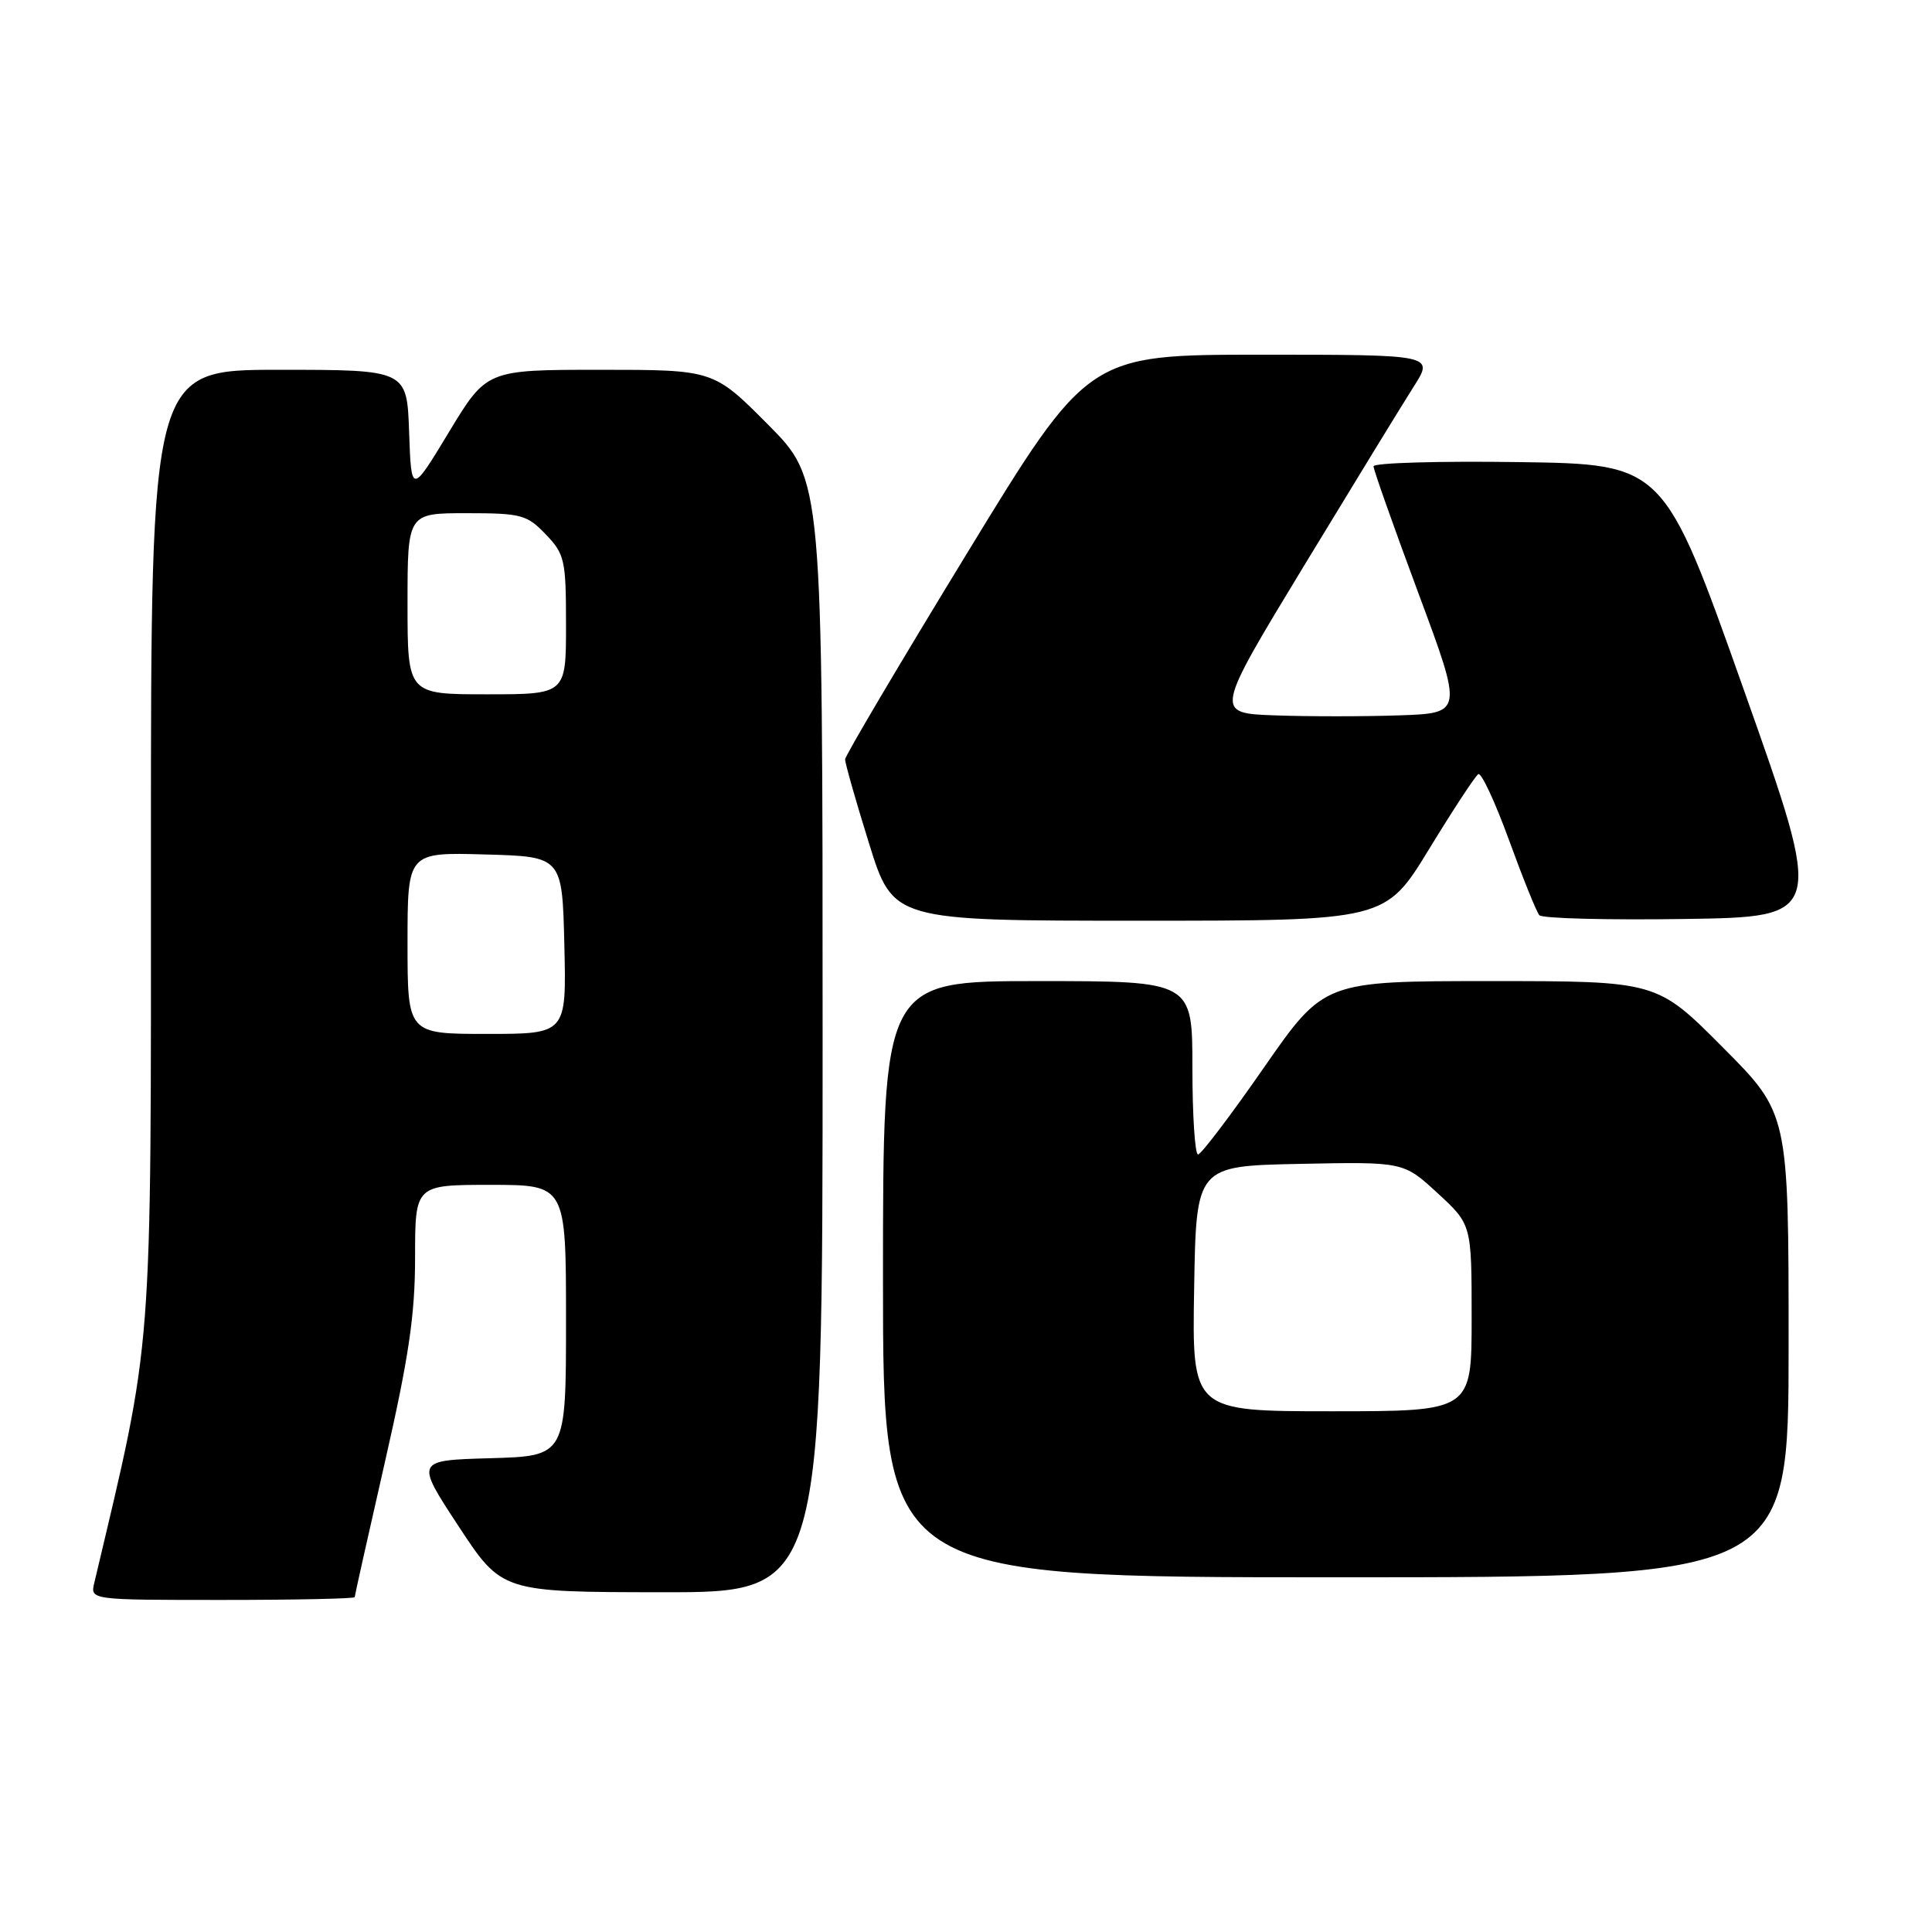<?xml version="1.0" encoding="UTF-8" standalone="no"?>
<!DOCTYPE svg PUBLIC "-//W3C//DTD SVG 1.1//EN" "http://www.w3.org/Graphics/SVG/1.1/DTD/svg11.dtd" >
<svg xmlns="http://www.w3.org/2000/svg" xmlns:xlink="http://www.w3.org/1999/xlink" version="1.1" viewBox="0 0 256 256">
 <g >
 <path fill="currentColor"
d=" M 47.00 211.63 C 47.00 211.43 48.80 203.38 51.00 193.74 C 54.17 179.84 55.00 174.24 55.00 166.61 C 55.00 157.00 55.00 157.00 65.00 157.00 C 75.00 157.00 75.00 157.00 75.00 174.97 C 75.00 192.93 75.00 192.93 65.01 193.22 C 55.03 193.50 55.03 193.50 60.76 202.23 C 66.50 210.96 66.50 210.96 87.75 210.98 C 109.00 211.00 109.00 211.00 109.00 137.27 C 109.00 63.55 109.00 63.55 101.78 56.27 C 94.55 49.00 94.55 49.00 79.51 49.00 C 64.48 49.00 64.48 49.00 59.49 57.25 C 54.50 65.50 54.50 65.50 54.21 57.25 C 53.92 49.00 53.92 49.00 36.96 49.00 C 20.00 49.00 20.00 49.00 20.00 112.54 C 20.00 181.04 20.35 176.57 12.49 209.75 C 11.96 212.00 11.96 212.00 29.48 212.00 C 39.12 212.00 47.00 211.83 47.00 211.63 Z  M 237.00 178.27 C 237.00 147.54 237.00 147.54 228.27 138.77 C 219.54 130.00 219.54 130.00 197.49 130.00 C 175.44 130.00 175.44 130.00 167.47 141.47 C 163.09 147.78 159.16 152.96 158.75 152.97 C 158.34 152.99 158.00 147.82 158.00 141.50 C 158.00 130.00 158.00 130.00 137.50 130.00 C 117.00 130.00 117.00 130.00 117.00 169.50 C 117.00 209.00 117.00 209.00 177.00 209.00 C 237.00 209.00 237.00 209.00 237.00 178.27 Z  M 189.36 112.51 C 192.55 107.29 195.48 102.82 195.88 102.58 C 196.28 102.33 198.11 106.26 199.95 111.31 C 201.79 116.37 203.60 120.85 203.97 121.27 C 204.34 121.70 212.99 121.92 223.19 121.77 C 241.73 121.50 241.73 121.50 231.10 91.50 C 220.47 61.50 220.47 61.50 201.23 61.23 C 190.66 61.08 182.00 61.33 182.00 61.79 C 182.00 62.25 184.67 69.79 187.93 78.56 C 193.86 94.50 193.86 94.50 185.38 94.79 C 180.72 94.95 173.31 94.95 168.92 94.79 C 160.94 94.50 160.94 94.50 172.77 75.00 C 179.28 64.28 185.82 53.59 187.31 51.25 C 190.03 47.00 190.03 47.00 167.11 47.00 C 144.19 47.00 144.19 47.00 128.10 73.37 C 119.24 87.88 111.99 100.14 111.98 100.62 C 111.97 101.10 113.39 106.11 115.15 111.75 C 118.34 122.00 118.34 122.00 150.95 122.00 C 183.57 122.00 183.57 122.00 189.36 112.51 Z  M 54.00 124.97 C 54.00 112.93 54.00 112.93 64.25 113.22 C 74.50 113.50 74.50 113.50 74.78 125.25 C 75.06 137.00 75.06 137.00 64.53 137.00 C 54.00 137.00 54.00 137.00 54.00 124.97 Z  M 54.00 80.00 C 54.00 68.00 54.00 68.00 61.81 68.00 C 69.07 68.00 69.82 68.20 72.31 70.80 C 74.83 73.43 75.00 74.19 75.00 82.80 C 75.00 92.00 75.00 92.00 64.50 92.00 C 54.00 92.00 54.00 92.00 54.00 80.00 Z  M 158.23 170.75 C 158.50 154.50 158.50 154.50 172.24 154.22 C 185.98 153.94 185.98 153.94 190.49 158.10 C 195.00 162.25 195.00 162.25 195.00 174.63 C 195.00 187.00 195.00 187.00 176.48 187.00 C 157.95 187.00 157.95 187.00 158.23 170.75 Z "/>
</g>
</svg>